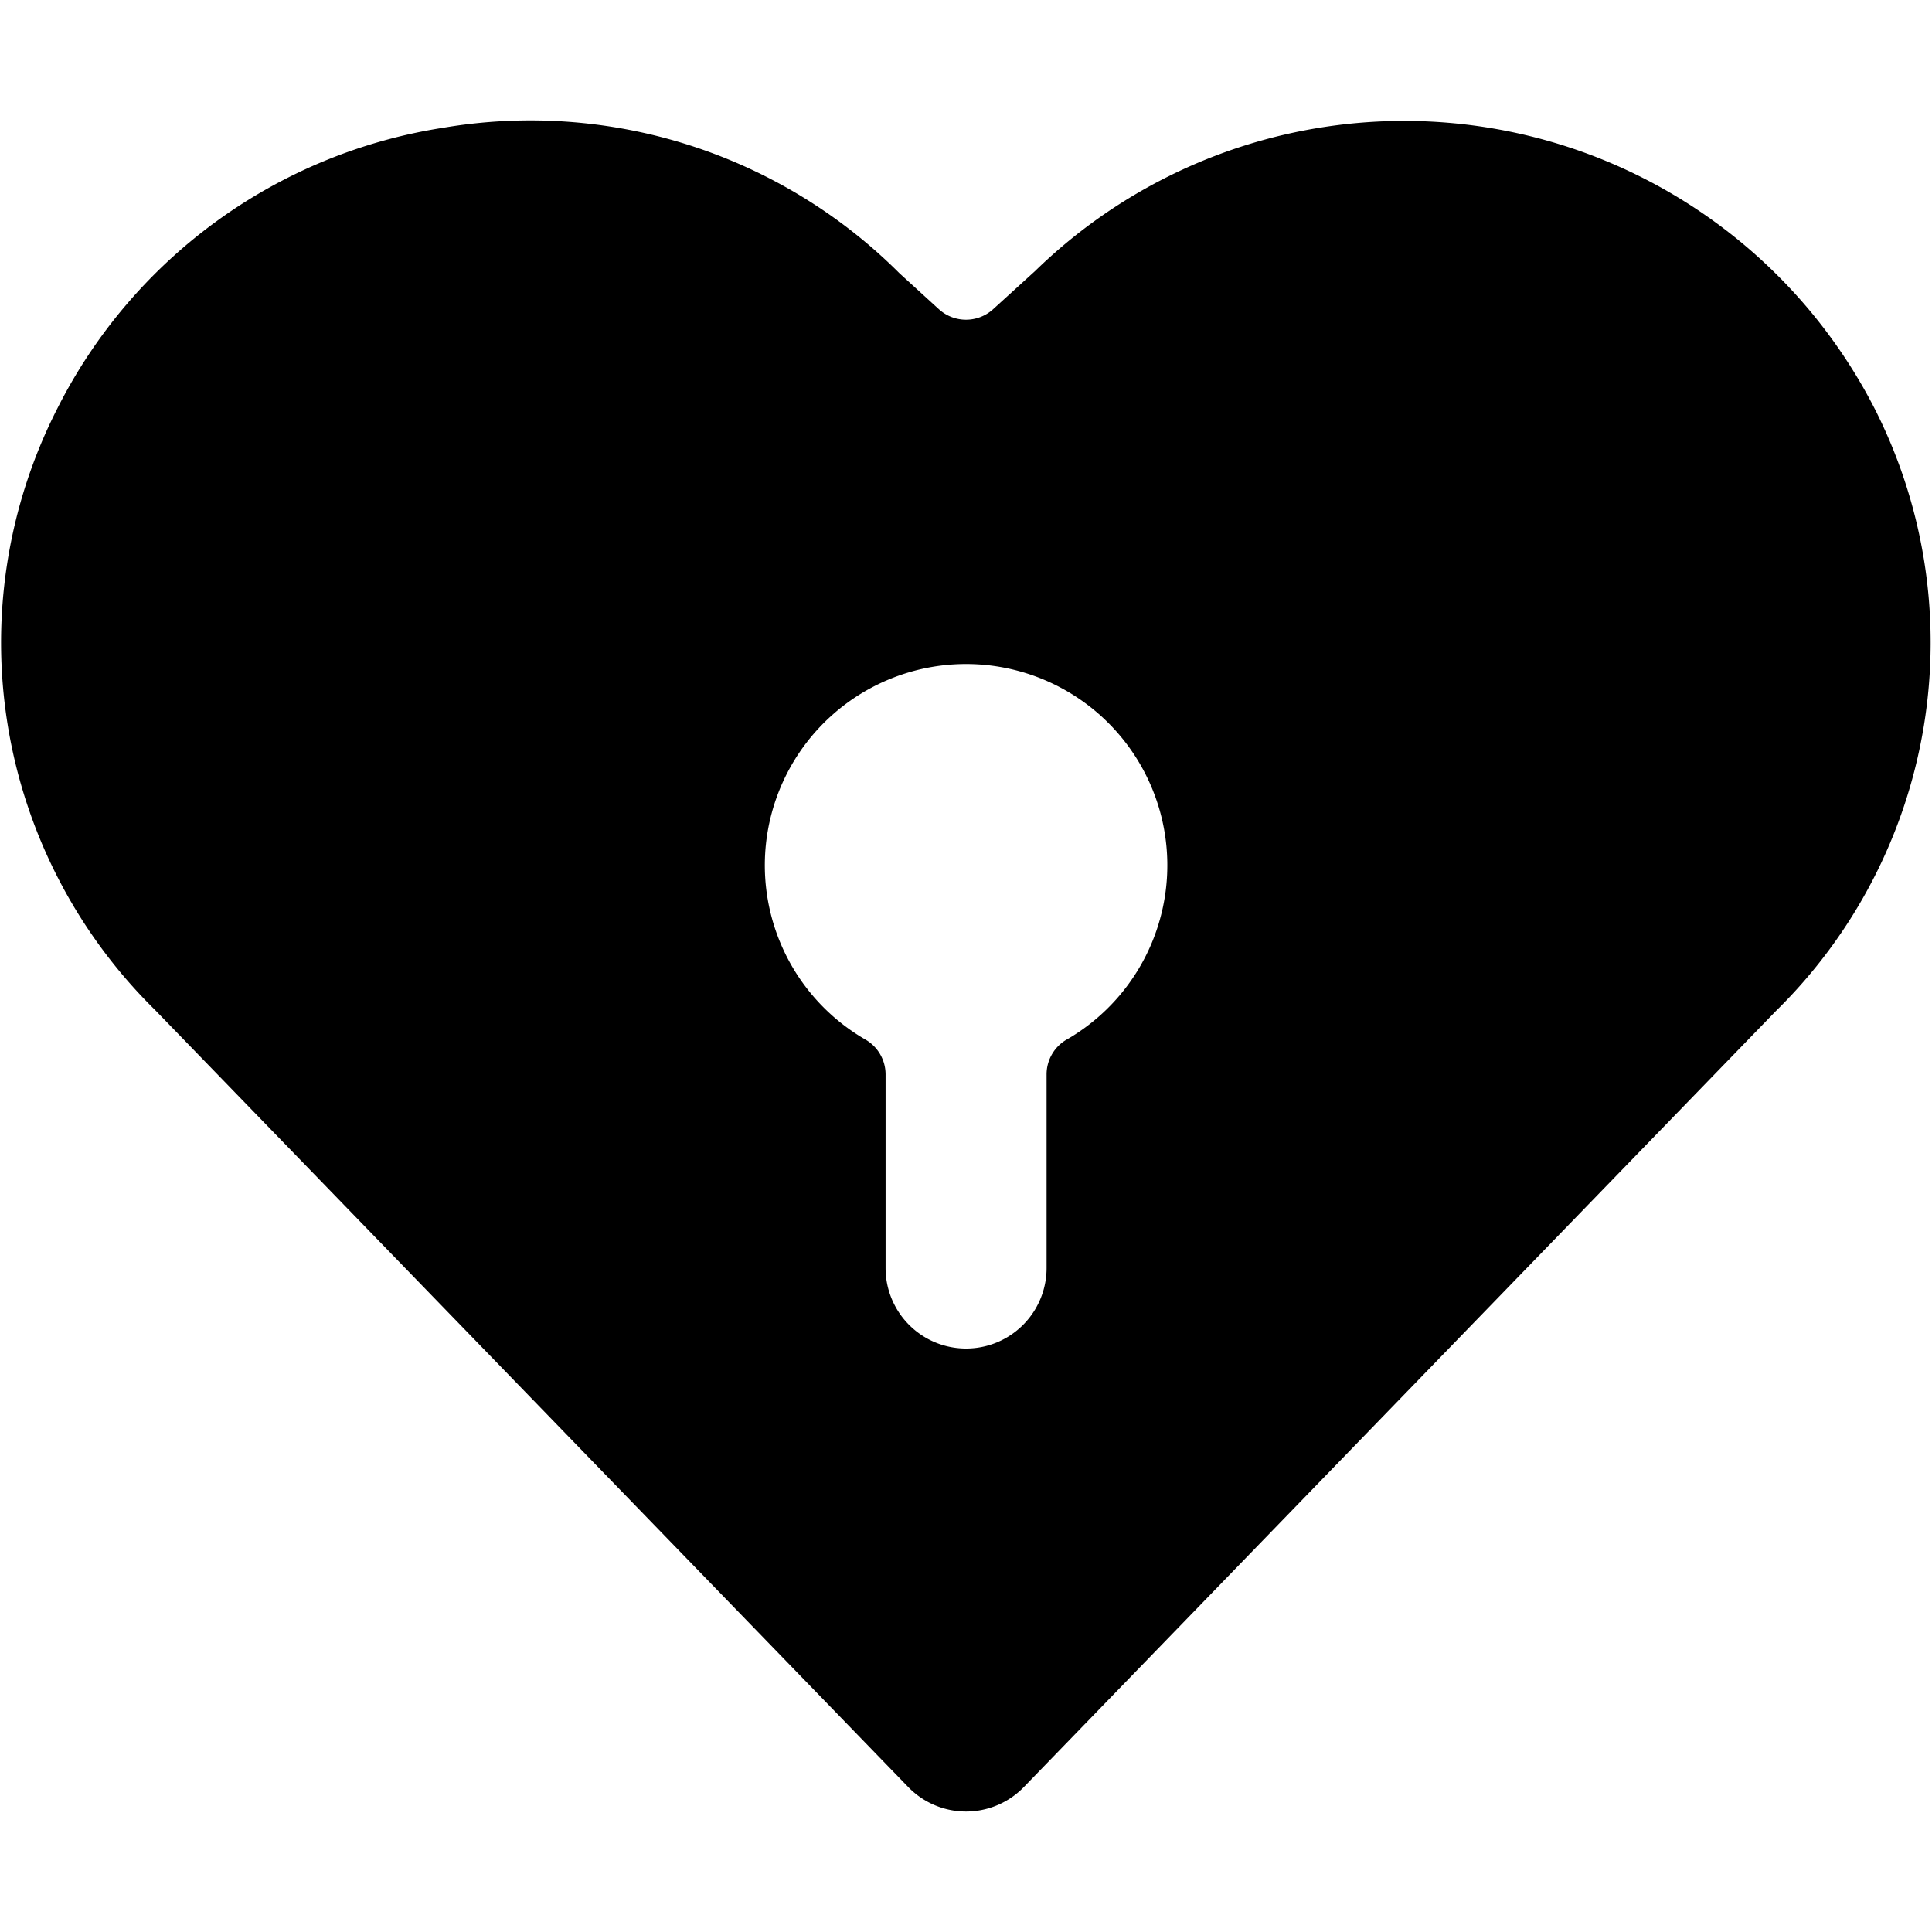 <svg xmlns="http://www.w3.org/2000/svg" viewBox="0 0 24 24"><title>love-heart-keyhole</title><path d="M23.288,5.077a6.567,6.567,0,0,0-10.43-1.71l-.521.474a.5.5,0,0,1-.674,0l-.49-.447A6.484,6.484,0,0,0,5.5,1.588,6.481,6.481,0,0,0,.711,5.077a6.4,6.4,0,0,0,1.214,7.468L11.283,22.2a1,1,0,0,0,1.435,0L22.06,12.56A6.413,6.413,0,0,0,23.288,5.077ZM13.25,12.914a.5.5,0,0,0-.249.433v2.405a1,1,0,1,1-2,0V13.347a.5.5,0,0,0-.25-.433,2.5,2.5,0,1,1,2.5,0Z"/></svg>